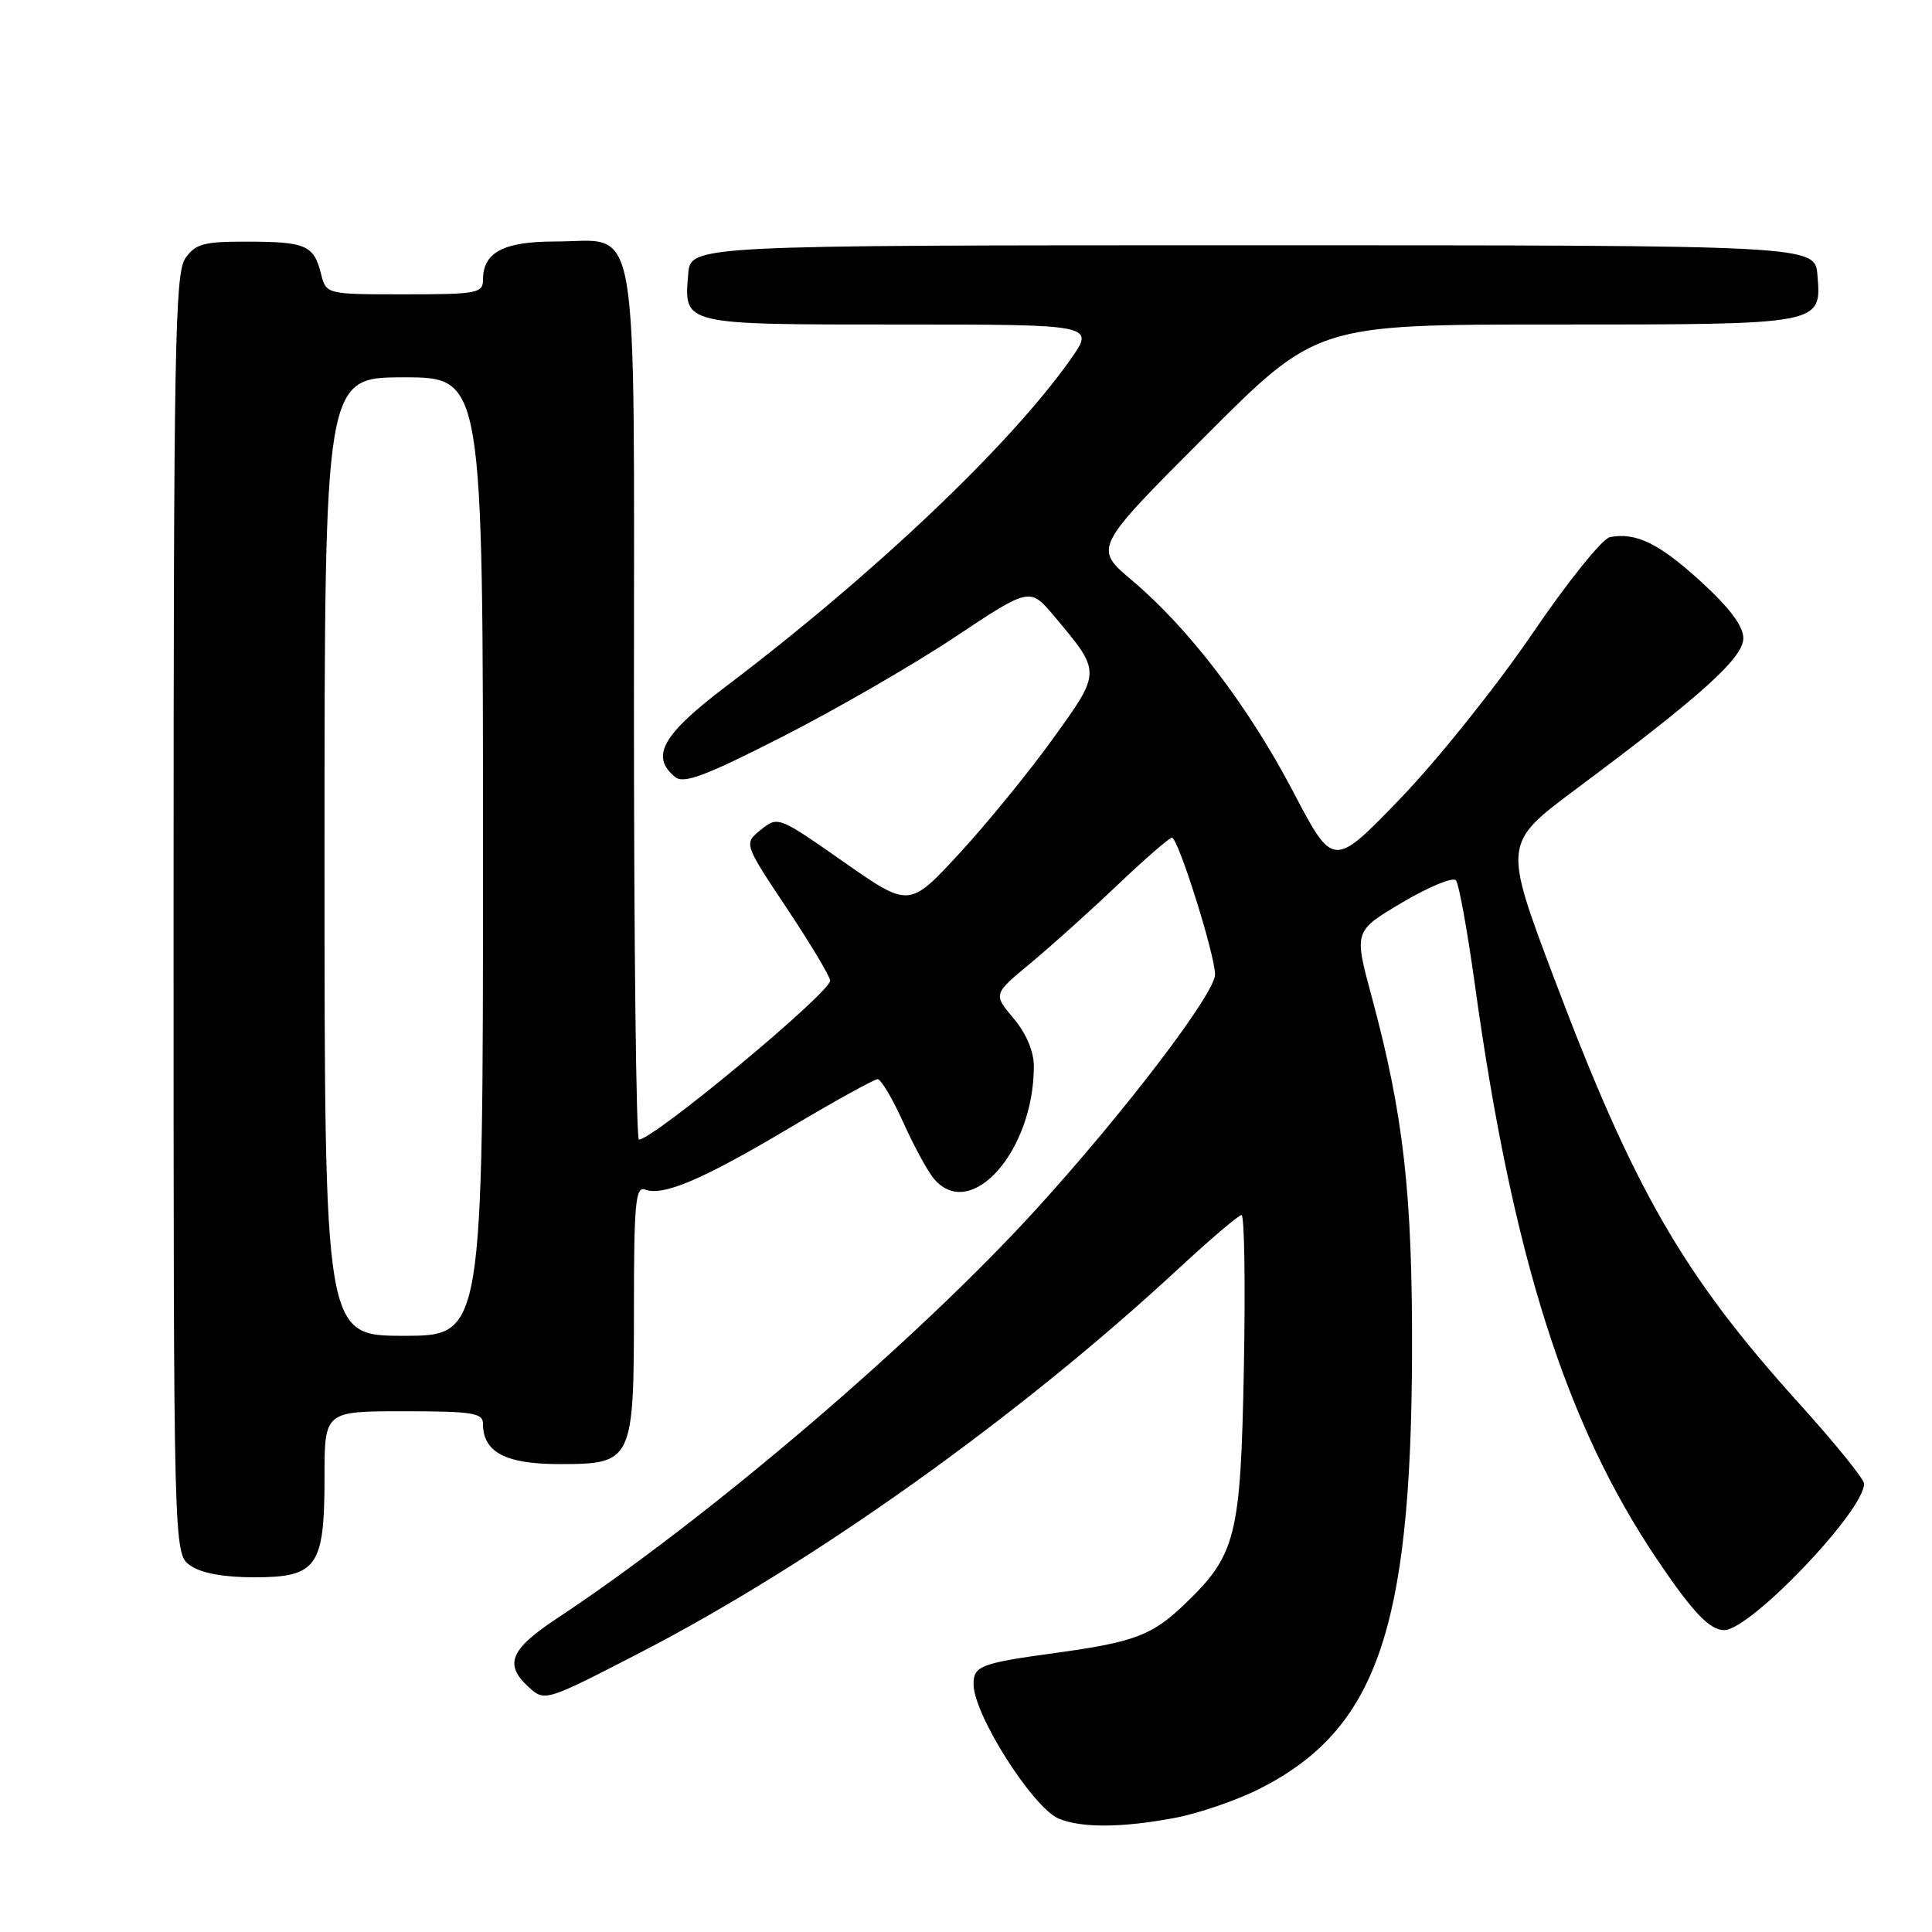 <?xml version="1.0" encoding="UTF-8" standalone="no"?>
<!DOCTYPE svg PUBLIC "-//W3C//DTD SVG 1.1//EN" "http://www.w3.org/Graphics/SVG/1.1/DTD/svg11.dtd" >
<svg xmlns="http://www.w3.org/2000/svg" xmlns:xlink="http://www.w3.org/1999/xlink" version="1.1" viewBox="0 0 256 256">
 <g >
 <path fill="currentColor"
d=" M 155.52 240.91 C 158.76 240.31 163.90 238.55 166.95 237.00 C 182.34 229.18 186.97 215.96 187.10 179.54 C 187.17 158.18 186.00 147.78 181.72 131.93 C 179.41 123.37 179.41 123.37 185.81 119.58 C 189.32 117.50 192.52 116.18 192.92 116.65 C 193.31 117.12 194.43 123.28 195.41 130.34 C 200.39 166.39 207.47 188.73 219.63 206.72 C 224.30 213.64 226.55 216.00 228.46 216.00 C 231.92 216.00 247.00 200.22 247.00 196.60 C 247.00 195.99 243.14 191.22 238.42 186.00 C 223.00 168.93 216.51 157.66 205.93 129.63 C 199.19 111.75 199.19 111.75 208.84 104.55 C 225.48 92.15 231.00 87.17 231.00 84.56 C 231.00 82.97 229.18 80.54 225.42 77.10 C 219.85 72.01 216.79 70.51 213.33 71.17 C 212.31 71.37 207.73 77.07 203.01 84.01 C 198.33 90.88 190.50 100.67 185.59 105.77 C 176.66 115.04 176.66 115.04 171.36 104.92 C 165.44 93.61 157.56 83.28 149.97 76.88 C 144.91 72.61 144.91 72.61 159.69 57.81 C 174.47 43.00 174.47 43.00 206.05 43.00 C 241.59 43.00 241.36 43.04 240.82 36.46 C 240.50 32.50 240.50 32.50 166.00 32.50 C 91.50 32.50 91.50 32.50 91.19 36.32 C 90.63 43.08 90.29 43.00 119.18 43.00 C 145.12 43.00 145.12 43.00 141.81 47.68 C 133.80 59.02 115.76 76.14 96.25 90.91 C 87.76 97.34 86.14 100.21 89.44 102.95 C 90.59 103.90 93.39 102.86 103.69 97.61 C 110.73 94.02 120.99 88.10 126.48 84.45 C 136.46 77.81 136.46 77.81 139.69 81.65 C 145.96 89.11 145.96 88.95 139.50 97.91 C 136.32 102.33 130.74 109.16 127.10 113.11 C 120.47 120.28 120.47 120.28 111.78 114.20 C 103.15 108.16 103.07 108.13 100.82 109.95 C 98.55 111.78 98.55 111.78 104.28 120.38 C 107.42 125.11 110.00 129.41 110.00 129.94 C 110.00 131.54 86.59 151.00 84.66 151.00 C 84.30 151.00 84.00 125.13 84.00 93.50 C 84.00 26.66 84.91 32.00 73.57 32.00 C 66.71 32.00 64.00 33.44 64.00 37.07 C 64.00 38.85 63.21 39.00 53.61 39.00 C 43.22 39.00 43.22 39.00 42.53 36.26 C 41.59 32.50 40.51 32.03 32.81 32.02 C 27.01 32.00 25.90 32.30 24.56 34.22 C 23.18 36.19 23.00 46.11 23.00 121.17 C 23.00 205.89 23.00 205.89 25.22 207.44 C 26.66 208.45 29.65 209.00 33.67 209.00 C 42.02 209.00 43.00 207.61 43.00 195.78 C 43.00 187.00 43.00 187.00 53.50 187.00 C 62.64 187.00 64.00 187.22 64.00 188.67 C 64.00 192.42 66.99 194.00 74.10 194.00 C 83.85 194.00 84.00 193.68 84.00 173.31 C 84.00 159.48 84.22 157.15 85.46 157.62 C 87.85 158.54 93.09 156.31 104.59 149.47 C 110.57 145.91 115.84 143.00 116.29 143.00 C 116.74 143.00 118.27 145.59 119.70 148.75 C 121.12 151.91 122.96 155.29 123.80 156.25 C 128.68 161.89 136.97 152.51 136.99 141.33 C 137.00 139.33 136.00 136.96 134.30 134.94 C 131.60 131.73 131.60 131.73 136.55 127.63 C 139.27 125.37 144.46 120.71 148.08 117.26 C 151.70 113.82 154.94 111.00 155.29 111.00 C 156.11 111.00 161.00 126.52 161.00 129.13 C 161.00 131.64 149.07 147.30 137.33 160.20 C 121.49 177.59 93.89 201.16 73.75 214.48 C 67.56 218.58 66.76 220.57 70.10 223.59 C 72.18 225.48 72.31 225.44 84.79 219.00 C 107.81 207.11 134.98 187.74 156.16 168.10 C 160.37 164.20 164.13 161.00 164.51 161.00 C 164.89 161.00 165.03 170.11 164.82 181.25 C 164.39 203.76 163.81 206.03 156.84 212.69 C 152.65 216.69 150.21 217.60 140.03 219.00 C 129.94 220.38 129.00 220.73 129.00 223.16 C 129.00 227.18 136.90 239.62 140.34 241.00 C 143.36 242.22 148.62 242.19 155.52 240.91 Z  M 43.00 113.50 C 43.00 50.00 43.00 50.00 53.50 50.00 C 64.00 50.00 64.00 50.00 64.00 113.50 C 64.00 177.00 64.00 177.00 53.50 177.00 C 43.00 177.00 43.00 177.00 43.00 113.50 Z "/>
</g>
</svg>